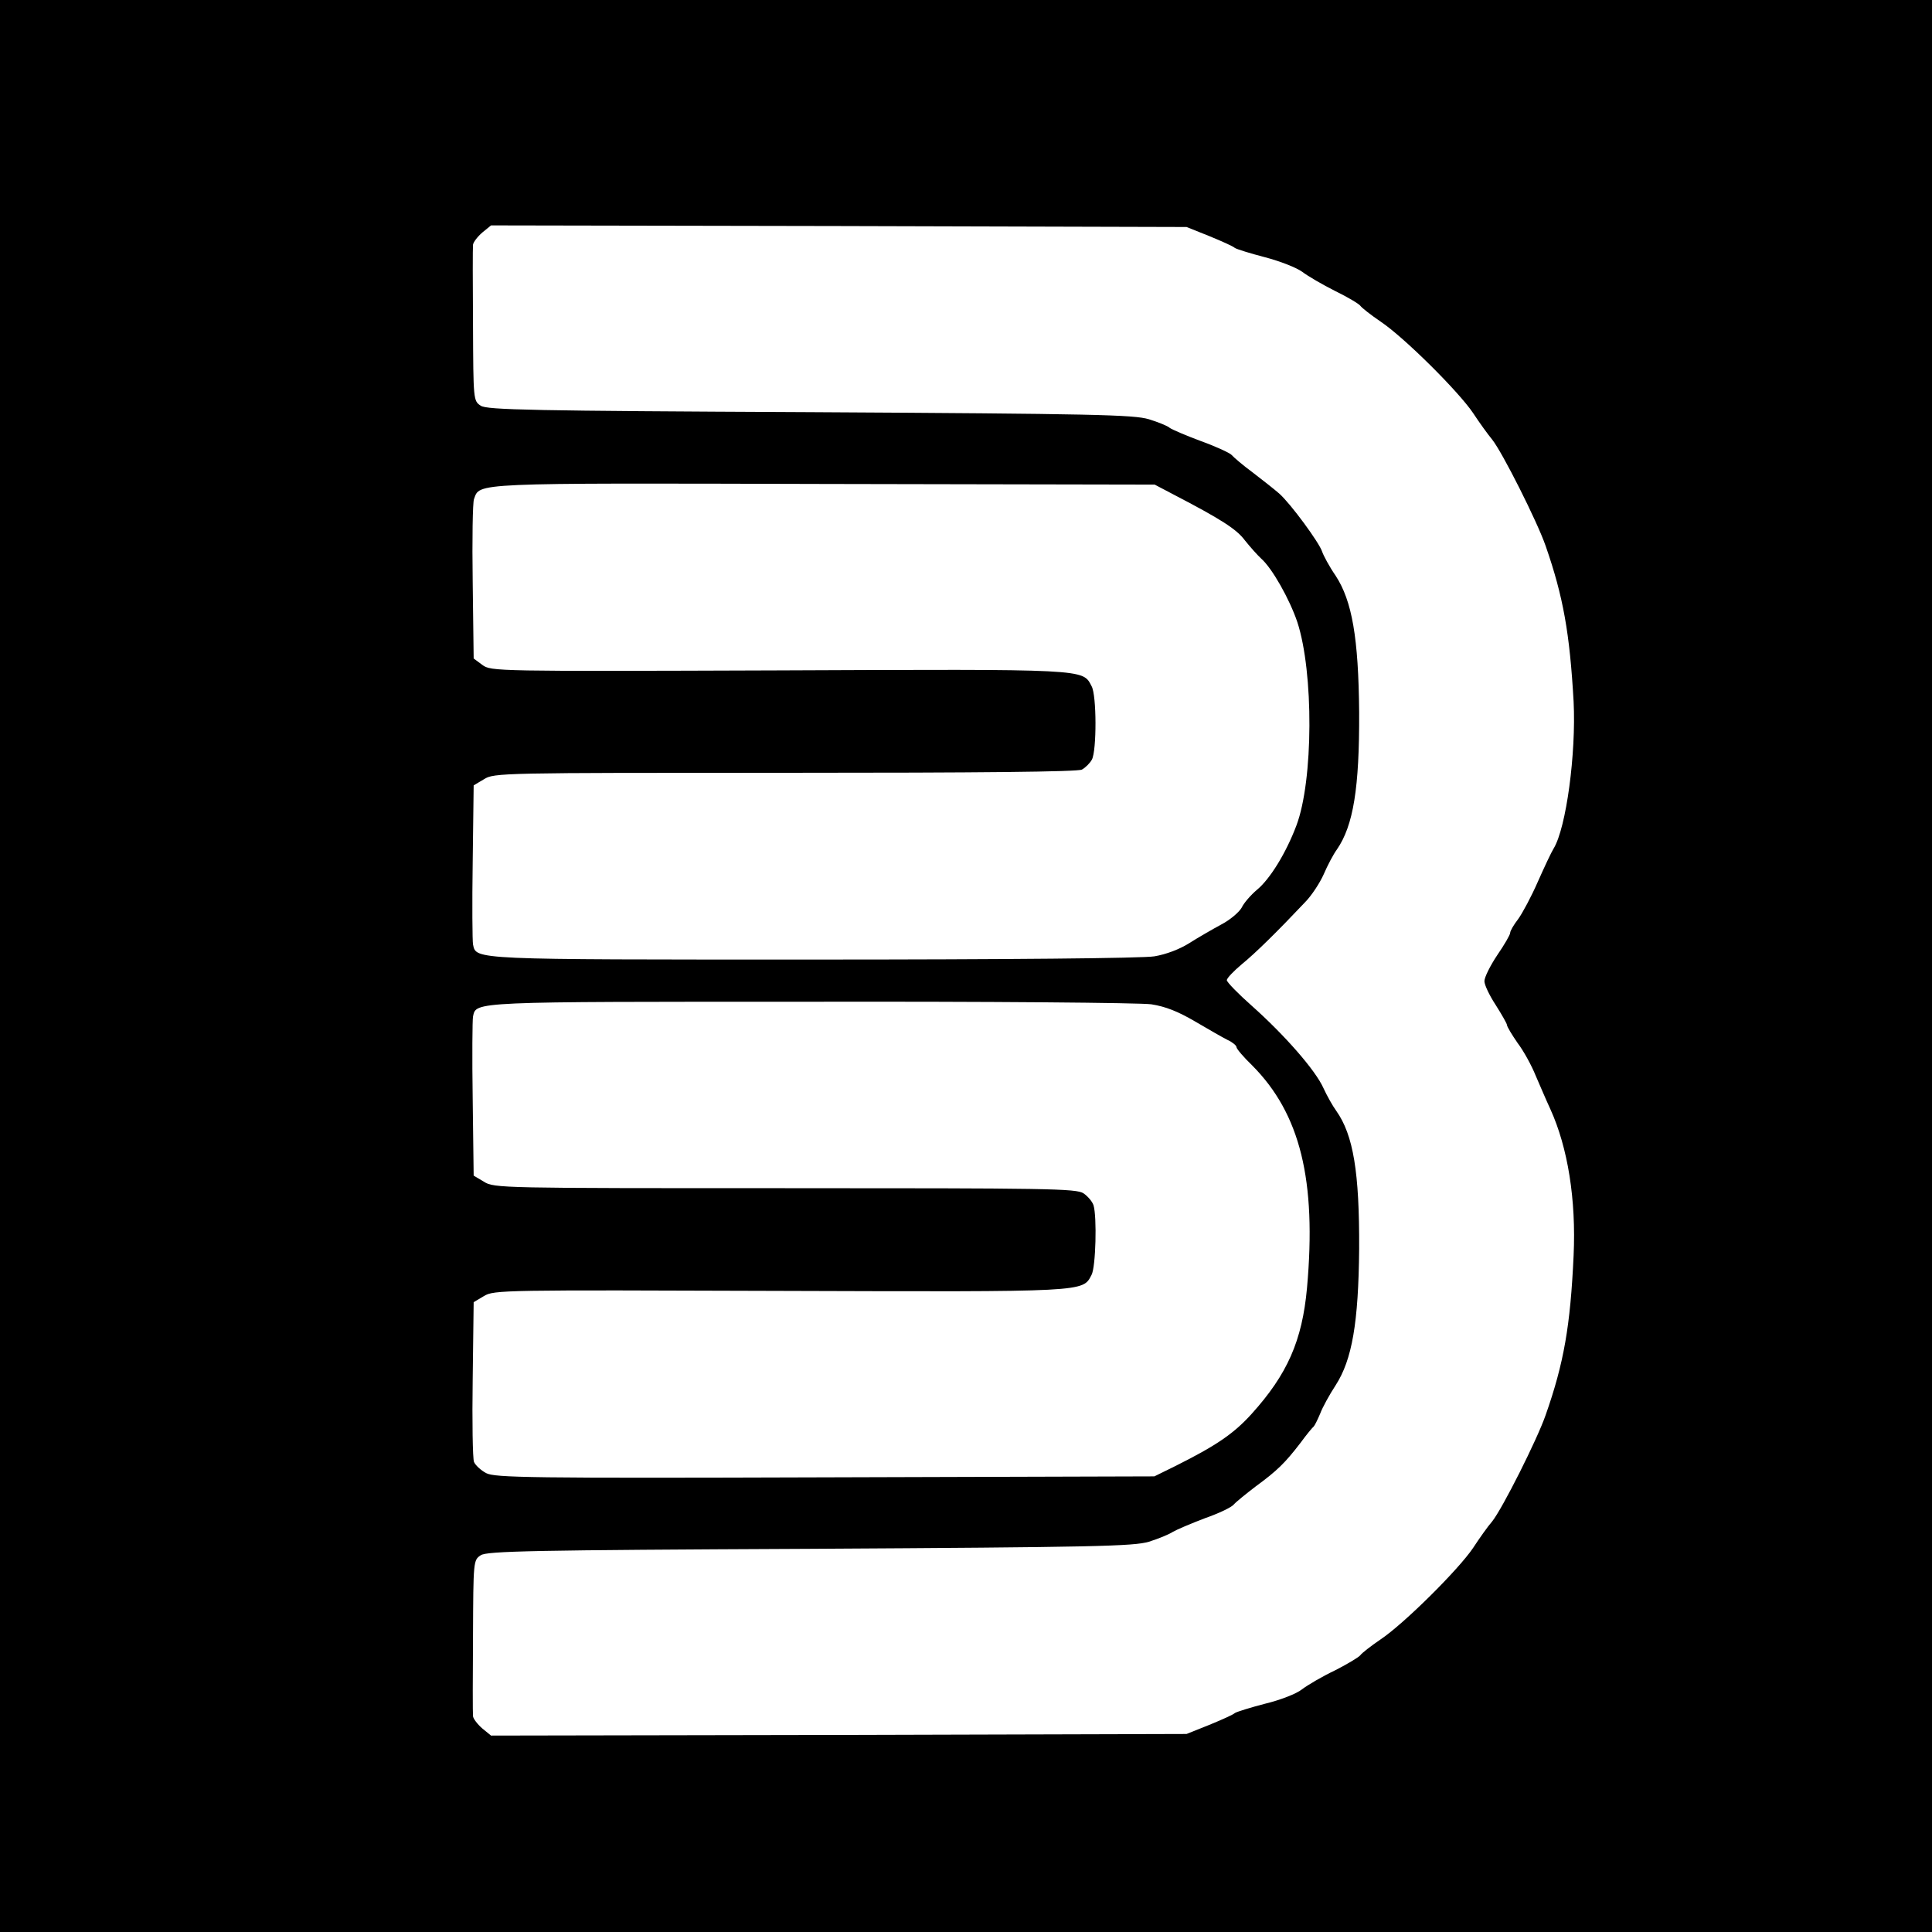 <?xml version="1.0" standalone="no"?>
<!DOCTYPE svg PUBLIC "-//W3C//DTD SVG 20010904//EN"
 "http://www.w3.org/TR/2001/REC-SVG-20010904/DTD/svg10.dtd">
<svg version="1.0" xmlns="http://www.w3.org/2000/svg"
 width="600pt" height="600pt" viewBox="0 0 600 600"
 preserveAspectRatio="xMidYMid meet">
<g transform="translate(0,600) scale(0.1,-0.1)"
fill="#000000" stroke="none">
<path d="M0 3000 l0 -3000 3000 0 3000 0 0 3000 0 3000 -3000 0 -3000 0 0
-3000z m3755 2267 c39 -16 75 -32 80 -37 6 -4 48 -17 94 -29 46 -12 97 -32
115 -45 17 -13 63 -40 103 -60 39 -19 74 -40 78 -46 3 -5 32 -28 63 -49 73
-49 242 -217 287 -284 19 -29 45 -65 59 -82 32 -40 140 -255 166 -330 55 -158
75 -272 87 -484 8 -161 -23 -392 -62 -456 -7 -11 -29 -58 -49 -103 -20 -46
-48 -98 -61 -116 -14 -18 -25 -37 -25 -43 0 -6 -18 -37 -40 -69 -22 -33 -40
-69 -40 -81 0 -12 16 -45 35 -74 19 -30 35 -58 35 -62 0 -5 15 -30 33 -56 19
-25 44 -71 56 -101 13 -30 33 -77 46 -105 54 -119 80 -280 72 -454 -10 -218
-30 -334 -87 -496 -26 -75 -134 -290 -166 -330 -14 -16 -40 -53 -59 -82 -45
-67 -214 -235 -287 -284 -31 -21 -60 -44 -63 -49 -4 -6 -39 -27 -78 -47 -40
-19 -86 -46 -103 -59 -17 -14 -69 -34 -115 -45 -46 -12 -88 -25 -94 -29 -5 -5
-41 -21 -80 -37 l-70 -28 -1080 -3 -1080 -2 -27 22 c-15 13 -28 30 -29 38 -1
8 -1 121 0 250 1 232 1 235 24 250 19 13 159 16 1022 20 887 5 1006 8 1053 22
29 9 63 23 75 31 12 7 57 26 99 42 43 15 83 34 90 43 7 8 38 33 68 56 67 49
91 73 138 134 19 26 38 49 42 52 3 3 12 21 20 40 7 19 29 59 48 88 51 79 71
194 73 424 1 237 -18 353 -71 428 -11 15 -29 47 -40 71 -25 56 -122 166 -222
255 -43 38 -78 74 -78 80 0 6 21 28 46 49 43 35 111 102 196 192 21 21 47 61
59 88 12 28 30 62 41 77 51 74 70 191 69 426 -2 231 -22 346 -73 424 -20 29
-38 63 -42 75 -9 28 -98 149 -133 180 -16 14 -53 43 -83 66 -30 22 -59 47 -65
54 -5 6 -48 26 -95 43 -46 17 -90 36 -97 41 -6 6 -36 18 -65 27 -47 14 -167
17 -1053 22 -863 4 -1003 7 -1022 20 -23 15 -23 18 -24 250 -1 129 -1 242 0
250 1 8 14 25 29 38 l27 22 1080 -2 1080 -3 70 -28z m-110 -803 c146 -76 195
-107 221 -142 16 -20 39 -46 51 -57 34 -30 88 -126 112 -197 51 -156 50 -492
-3 -632 -32 -85 -82 -166 -122 -199 -19 -16 -41 -41 -48 -56 -8 -14 -36 -38
-63 -52 -26 -14 -71 -40 -98 -57 -31 -20 -74 -36 -110 -42 -36 -6 -457 -10
-1058 -10 -1065 0 -1048 -1 -1058 47 -2 10 -3 125 -1 256 l3 238 32 19 c31 20
55 20 935 20 608 0 909 3 922 10 11 6 25 20 31 31 15 28 15 200 -1 228 -28 54
-9 53 -975 49 -877 -3 -890 -3 -917 17 l-27 20 -3 238 c-2 131 0 247 4 257 19
51 -16 50 1088 47 l1026 -2 59 -31z m-69 -1583 c44 -7 82 -22 135 -53 41 -24
86 -50 102 -58 15 -7 27 -17 27 -22 0 -5 22 -31 49 -57 149 -150 200 -356 170
-691 -15 -164 -61 -268 -172 -391 -56 -62 -111 -99 -237 -162 l-65 -32 -1022
-3 c-919 -3 -1026 -1 -1053 13 -17 9 -34 25 -38 35 -4 10 -6 126 -4 257 l3
239 32 19 c31 19 60 19 918 16 959 -3 941 -4 969 50 13 24 17 180 6 216 -4 12
-18 28 -31 37 -22 15 -114 16 -927 16 -880 0 -904 0 -935 20 l-32 19 -3 238
c-2 131 -1 246 1 256 10 47 -9 46 1051 46 547 1 1022 -3 1056 -8z"/>
</g>
</svg>
